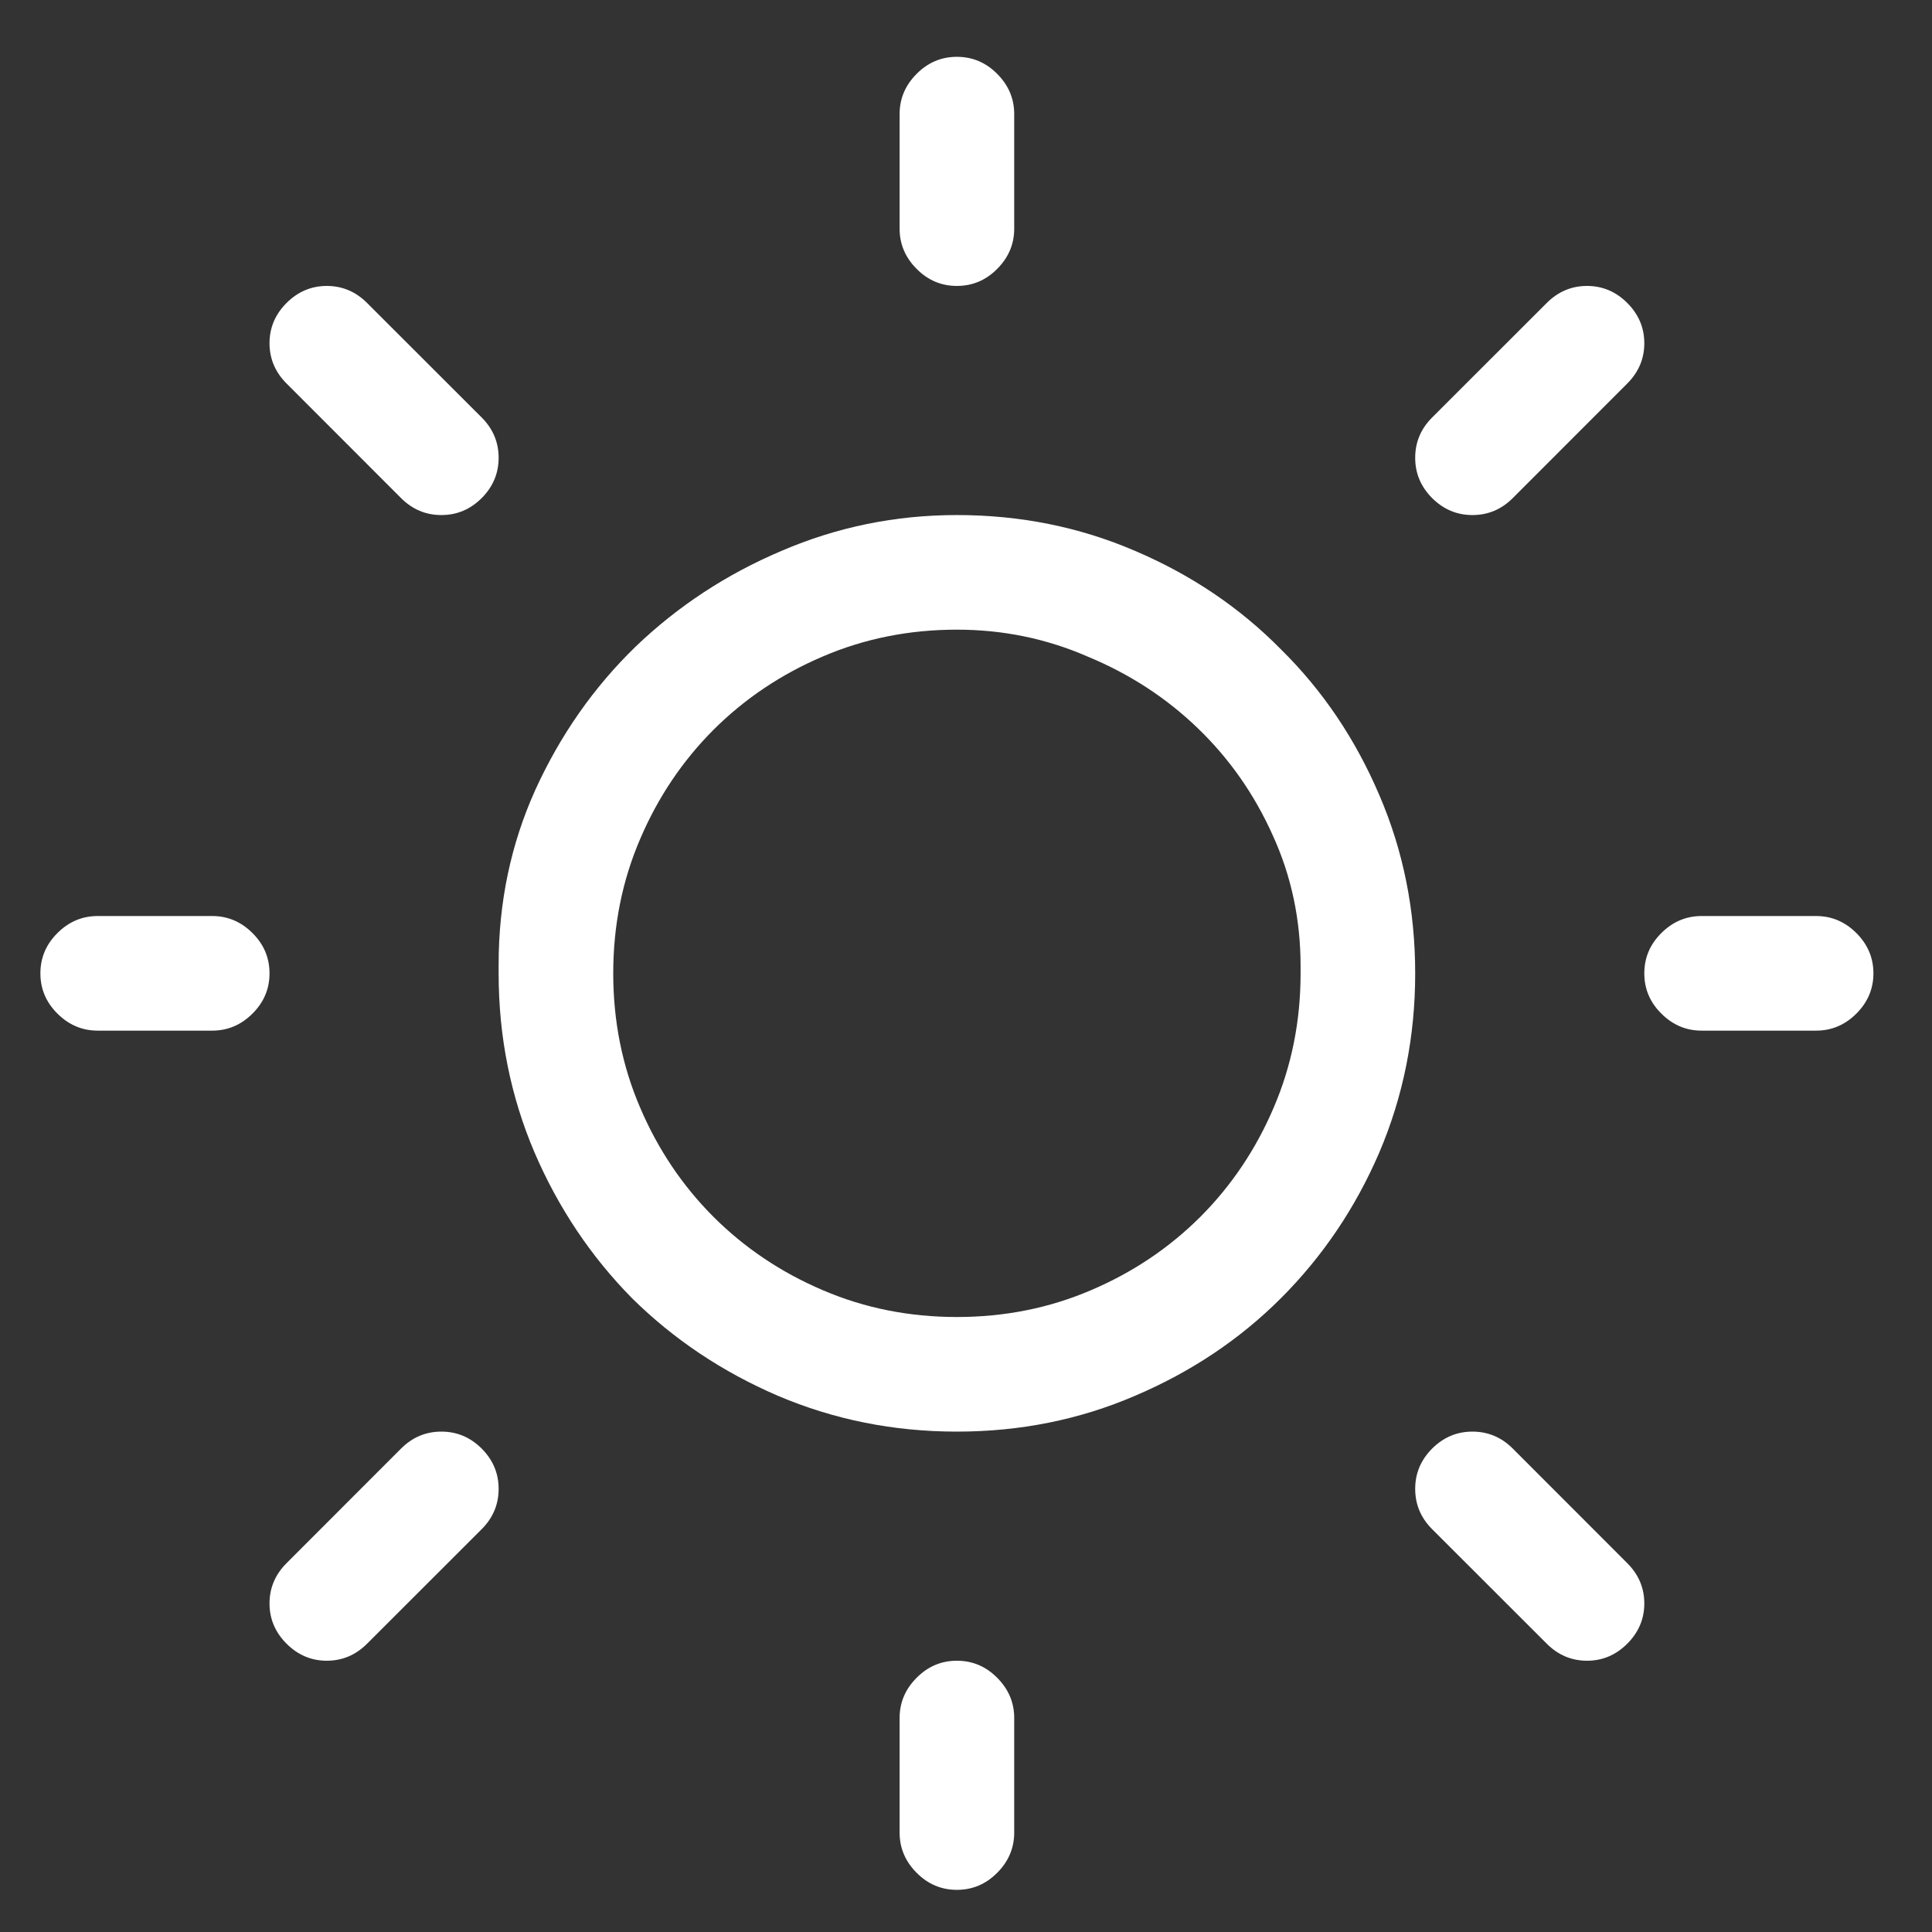 <svg width="22" height="22" viewBox="0 0 22 22" fill="none" xmlns="http://www.w3.org/2000/svg">
<rect x="0" y="0" width="22" height="22" fill="#333333" stroke="none"/>
<path d="M10.244 2.604V1.299C10.244 1.123 10.309 0.97 10.438 0.841C10.567 0.711 10.72 0.647 10.896 0.647C11.073 0.647 11.226 0.711 11.355 0.841C11.484 0.97 11.549 1.123 11.549 1.299V2.604C11.549 2.78 11.484 2.933 11.355 3.062C11.226 3.192 11.073 3.256 10.896 3.256C10.72 3.256 10.567 3.192 10.438 3.062C10.309 2.933 10.244 2.78 10.244 2.604ZM3.069 3.908C3.069 3.732 3.134 3.579 3.263 3.45C3.392 3.321 3.545 3.256 3.721 3.256C3.898 3.256 4.051 3.321 4.18 3.45L5.485 4.754C5.614 4.883 5.678 5.036 5.678 5.213C5.678 5.39 5.614 5.542 5.485 5.672C5.355 5.801 5.203 5.865 5.026 5.865C4.849 5.865 4.696 5.801 4.567 5.672L3.263 4.367C3.134 4.238 3.069 4.085 3.069 3.908ZM16.115 5.213C16.115 5.036 16.179 4.883 16.308 4.754L17.613 3.45C17.742 3.321 17.895 3.256 18.072 3.256C18.248 3.256 18.401 3.321 18.53 3.45C18.659 3.579 18.724 3.732 18.724 3.908C18.724 4.085 18.659 4.238 18.53 4.367L17.226 5.672C17.097 5.801 16.944 5.865 16.767 5.865C16.59 5.865 16.438 5.801 16.308 5.672C16.179 5.542 16.115 5.39 16.115 5.213ZM5.678 11.084V10.982C5.678 10.275 5.817 9.612 6.096 8.994C6.381 8.369 6.762 7.825 7.238 7.363C7.72 6.901 8.274 6.538 8.899 6.273C9.531 6.001 10.197 5.865 10.896 5.865C11.617 5.865 12.293 6.001 12.925 6.273C13.563 6.545 14.117 6.918 14.586 7.394C15.062 7.863 15.435 8.417 15.707 9.055C15.979 9.687 16.115 10.363 16.115 11.084C16.115 11.804 15.979 12.483 15.707 13.122C15.435 13.754 15.062 14.307 14.586 14.783C14.117 15.252 13.563 15.622 12.925 15.894C12.293 16.166 11.617 16.302 10.896 16.302C10.176 16.302 9.497 16.166 8.858 15.894C8.226 15.622 7.672 15.252 7.197 14.783C6.728 14.307 6.358 13.754 6.086 13.122C5.814 12.483 5.678 11.804 5.678 11.084ZM14.81 11.084V11.002C14.81 10.472 14.705 9.976 14.494 9.514C14.284 9.045 13.998 8.637 13.638 8.291C13.278 7.944 12.86 7.673 12.384 7.476C11.916 7.272 11.42 7.17 10.896 7.17C10.353 7.17 9.843 7.272 9.368 7.476C8.892 7.679 8.478 7.958 8.124 8.311C7.771 8.665 7.492 9.079 7.289 9.555C7.085 10.03 6.983 10.54 6.983 11.084C6.983 11.627 7.085 12.137 7.289 12.612C7.492 13.088 7.771 13.502 8.124 13.856C8.478 14.209 8.892 14.488 9.368 14.691C9.843 14.895 10.353 14.997 10.896 14.997C11.44 14.997 11.95 14.895 12.425 14.691C12.901 14.488 13.315 14.209 13.669 13.856C14.022 13.502 14.301 13.088 14.504 12.612C14.708 12.137 14.81 11.627 14.81 11.084ZM1.112 11.736C0.936 11.736 0.783 11.671 0.654 11.542C0.524 11.413 0.46 11.26 0.46 11.084C0.46 10.907 0.524 10.754 0.654 10.625C0.783 10.496 0.936 10.431 1.112 10.431H2.417C2.593 10.431 2.746 10.496 2.875 10.625C3.005 10.754 3.069 10.907 3.069 11.084C3.069 11.26 3.005 11.413 2.875 11.542C2.746 11.671 2.593 11.736 2.417 11.736H1.112ZM19.376 11.736C19.2 11.736 19.047 11.671 18.918 11.542C18.788 11.413 18.724 11.26 18.724 11.084C18.724 10.907 18.788 10.754 18.918 10.625C19.047 10.496 19.2 10.431 19.376 10.431H20.681C20.857 10.431 21.01 10.496 21.139 10.625C21.268 10.754 21.333 10.907 21.333 11.084C21.333 11.26 21.268 11.413 21.139 11.542C21.01 11.671 20.857 11.736 20.681 11.736H19.376ZM3.069 18.259C3.069 18.082 3.134 17.929 3.263 17.8L4.567 16.495C4.696 16.366 4.849 16.302 5.026 16.302C5.203 16.302 5.355 16.366 5.485 16.495C5.614 16.625 5.678 16.777 5.678 16.954C5.678 17.131 5.614 17.284 5.485 17.413L4.18 18.717C4.051 18.846 3.898 18.911 3.721 18.911C3.545 18.911 3.392 18.846 3.263 18.717C3.134 18.588 3.069 18.435 3.069 18.259ZM16.115 16.954C16.115 16.777 16.179 16.625 16.308 16.495C16.438 16.366 16.59 16.302 16.767 16.302C16.944 16.302 17.097 16.366 17.226 16.495L18.53 17.8C18.659 17.929 18.724 18.082 18.724 18.259C18.724 18.435 18.659 18.588 18.53 18.717C18.401 18.846 18.248 18.911 18.072 18.911C17.895 18.911 17.742 18.846 17.613 18.717L16.308 17.413C16.179 17.284 16.115 17.131 16.115 16.954ZM10.244 20.868V19.563C10.244 19.387 10.309 19.234 10.438 19.105C10.567 18.975 10.72 18.911 10.896 18.911C11.073 18.911 11.226 18.975 11.355 19.105C11.484 19.234 11.549 19.387 11.549 19.563V20.868C11.549 21.044 11.484 21.197 11.355 21.326C11.226 21.456 11.073 21.52 10.896 21.52C10.72 21.52 10.567 21.456 10.438 21.326C10.309 21.197 10.244 21.044 10.244 20.868Z" fill="white"/>
</svg>
